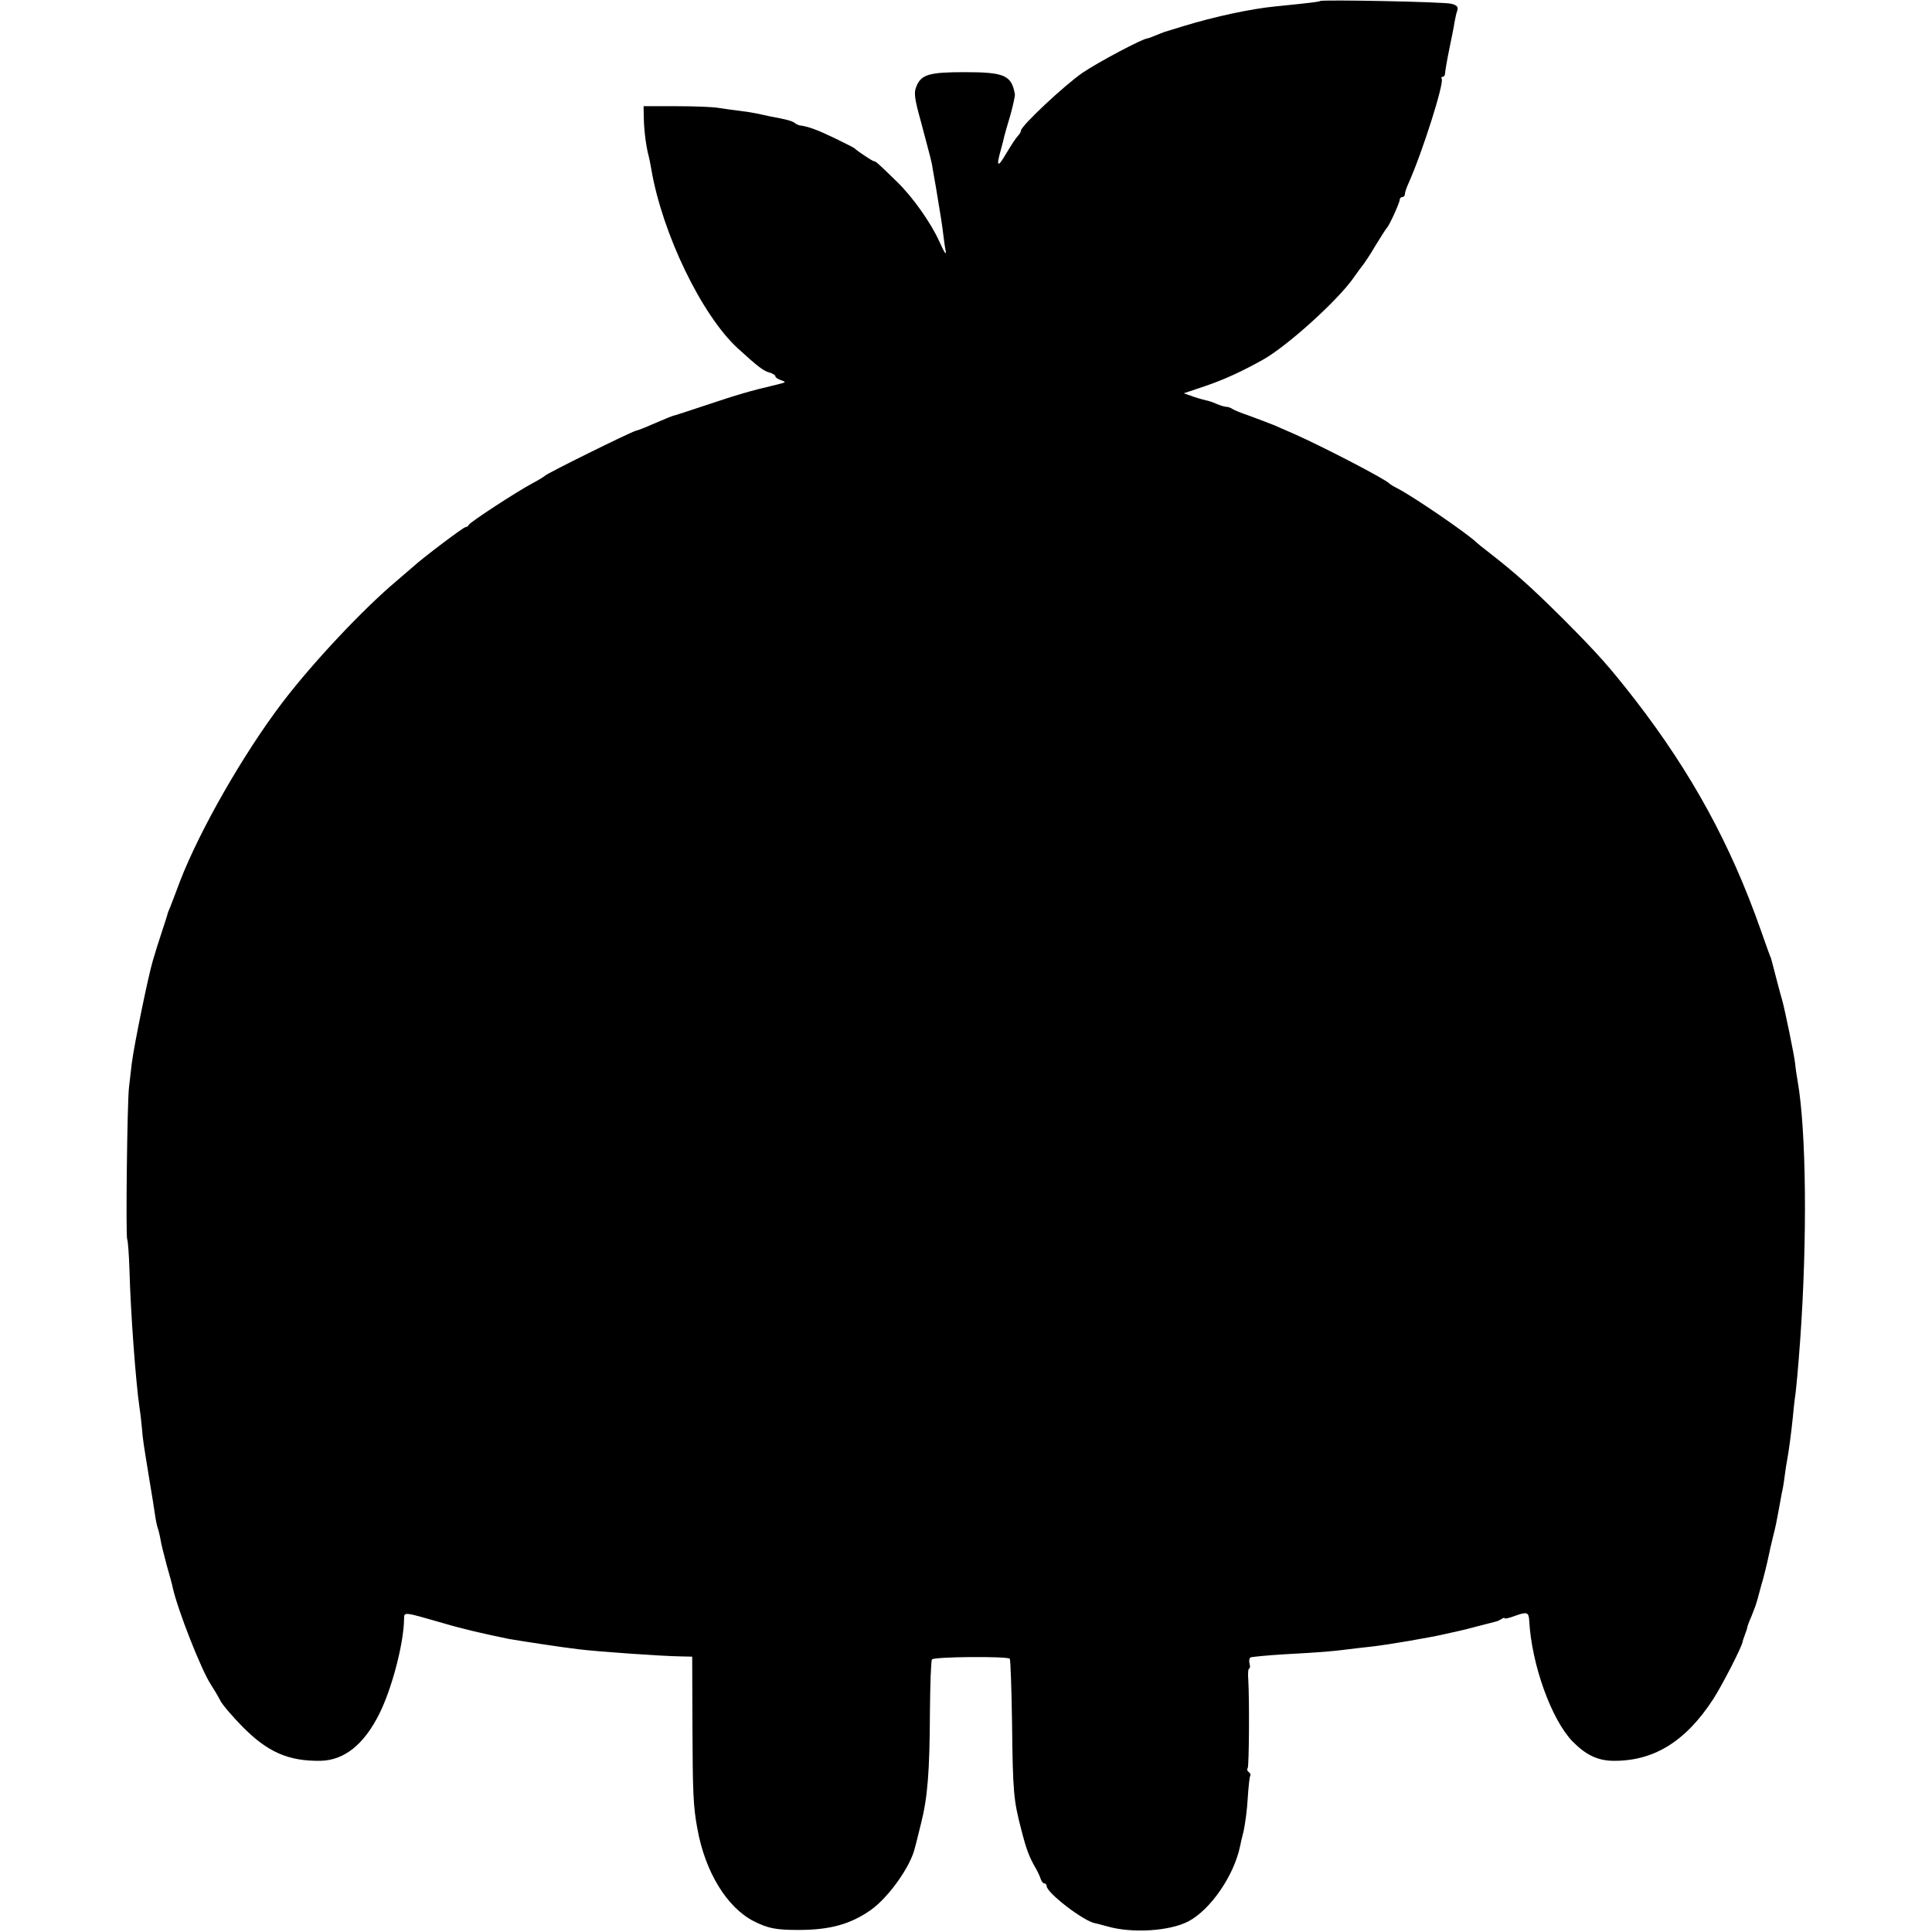<?xml version="1.0" standalone="no"?>
<!DOCTYPE svg PUBLIC "-//W3C//DTD SVG 20010904//EN"
 "http://www.w3.org/TR/2001/REC-SVG-20010904/DTD/svg10.dtd">
<svg version="1.0" xmlns="http://www.w3.org/2000/svg"
 width="755pt" height="755pt" viewBox="0 0 755 755"
 preserveAspectRatio="xMidYMid meet">
<g transform="translate(0,755) scale(0.1,-0.1)"
fill="#000000" stroke="none">
<path d="M5159 7546 c-4 -3 -35 -7 -174 -21 -95 -9 -239 -40 -360 -77 -38 -12
-72 -22 -75 -23 -3 -1 -18 -7 -33 -13 -16 -7 -30 -12 -33 -12 -17 0 -191 -92
-253 -134 -70 -48 -241 -208 -241 -226 0 -5 -6 -15 -13 -22 -7 -7 -27 -38 -45
-68 -33 -57 -40 -53 -21 14 6 21 12 46 14 55 2 9 13 46 24 83 10 37 18 73 17
80 -13 74 -41 86 -196 86 -139 0 -170 -9 -189 -56 -10 -24 -8 -45 18 -138 34
-127 44 -165 45 -179 1 -5 7 -41 14 -80 20 -120 23 -139 28 -180 3 -22 6 -48
8 -57 7 -31 -2 -20 -23 28 -33 73 -104 174 -166 234 -78 76 -83 80 -90 80 -5
0 -64 39 -75 50 -3 3 -39 21 -80 41 -67 32 -102 45 -135 49 -5 1 -14 5 -20 10
-9 7 -33 14 -95 25 -14 3 -36 8 -50 11 -14 3 -45 8 -70 11 -25 3 -61 8 -80 11
-19 4 -93 7 -165 7 l-130 0 1 -50 c1 -46 9 -109 19 -145 2 -8 7 -31 10 -50 43
-253 197 -572 339 -702 78 -71 101 -89 124 -94 12 -4 22 -10 22 -14 0 -5 10
-12 23 -16 20 -7 19 -8 -13 -16 -111 -26 -157 -40 -280 -81 -69 -23 -127 -42
-130 -42 -7 -2 -38 -15 -85 -35 -22 -10 -50 -21 -62 -24 -28 -9 -346 -166
-353 -175 -3 -3 -25 -17 -50 -30 -65 -35 -244 -152 -248 -162 -2 -5 -8 -9 -13
-9 -8 0 -172 -124 -205 -155 -6 -5 -35 -30 -64 -55 -133 -112 -329 -321 -447
-476 -152 -200 -323 -499 -400 -699 -16 -44 -34 -89 -38 -100 -5 -11 -9 -22
-10 -25 0 -3 -10 -34 -22 -70 -12 -36 -28 -87 -36 -115 -18 -60 -73 -329 -82
-400 -3 -27 -8 -70 -11 -95 -7 -61 -13 -583 -7 -593 3 -5 7 -60 9 -122 4 -156
24 -432 39 -535 4 -25 8 -63 10 -85 3 -40 5 -52 30 -205 8 -47 17 -103 20
-125 3 -22 8 -47 11 -55 3 -8 8 -28 11 -45 2 -16 14 -61 24 -100 11 -38 22
-78 24 -89 19 -87 112 -323 149 -379 11 -17 28 -45 36 -61 8 -17 47 -62 86
-102 99 -101 181 -137 307 -135 92 2 169 63 229 183 48 95 95 271 97 369 1 31
-8 32 156 -15 74 -22 157 -41 255 -61 34 -6 208 -33 270 -40 71 -9 326 -27
400 -28 l45 -1 1 -276 c1 -253 3 -309 19 -395 30 -169 115 -309 221 -363 56
-28 86 -34 174 -34 123 0 203 22 283 78 69 49 155 169 172 242 3 9 13 52 24
95 26 103 34 202 35 437 1 107 4 200 8 205 6 11 293 13 304 3 3 -4 7 -118 9
-255 3 -267 6 -298 36 -413 20 -78 31 -107 56 -150 8 -14 17 -33 20 -43 3 -9
9 -17 14 -17 5 0 9 -5 9 -10 0 -27 145 -138 190 -146 3 0 24 -6 47 -12 96 -28
244 -19 318 20 86 46 177 178 201 293 1 6 7 33 14 60 6 28 14 86 16 129 3 44
7 83 10 87 2 4 0 10 -6 14 -6 4 -8 11 -4 16 5 9 7 263 2 347 -2 23 0 42 4 42
3 0 4 8 1 19 -3 10 -1 21 4 24 4 2 62 8 128 12 149 8 193 12 247 19 24 3 66 8
95 11 65 7 239 37 293 50 14 3 34 8 45 10 11 2 47 11 80 20 33 8 65 17 70 18
6 1 16 6 23 10 6 5 12 6 12 3 0 -3 19 1 42 10 45 16 52 14 54 -19 9 -172 87
-387 169 -472 52 -53 98 -75 158 -76 159 -2 284 75 392 241 35 54 115 210 115
225 0 2 4 14 9 27 5 13 9 25 9 28 0 3 7 23 17 45 9 22 18 47 20 55 3 8 13 49
25 90 11 41 22 89 25 105 3 17 11 47 16 69 6 21 14 62 19 90 5 28 11 60 13 71
3 11 8 40 11 65 3 25 8 54 10 65 6 30 17 115 22 165 2 25 6 59 8 75 5 29 14
132 21 230 28 394 24 814 -10 1010 -3 17 -8 48 -10 70 -4 35 -39 204 -50 245
-5 15 -33 123 -40 150 -2 8 -4 15 -4 15 -1 0 -19 50 -40 110 -118 336 -271
615 -491 900 -103 132 -143 177 -280 315 -126 125 -185 178 -290 260 -25 19
-47 37 -50 40 -34 34 -249 181 -310 212 -14 7 -27 15 -30 18 -14 17 -264 146
-370 193 -19 8 -55 24 -80 35 -25 10 -70 27 -100 38 -30 10 -59 22 -64 26 -6
4 -16 8 -22 8 -7 0 -25 5 -41 12 -15 7 -32 12 -38 13 -5 1 -28 7 -49 14 l-40
14 83 28 c71 24 142 56 226 103 95 53 293 232 355 321 14 20 30 42 35 48 6 7
29 41 50 77 22 36 42 67 45 70 9 8 50 98 50 110 0 5 5 10 10 10 6 0 10 5 10
11 0 6 6 25 14 42 55 123 140 392 130 409 -3 4 -1 8 4 8 5 0 9 6 9 13 0 6 7
48 16 92 9 44 19 92 21 108 3 15 7 36 11 46 4 14 -1 20 -22 26 -26 8 -507 17
-514 11z"/>
</g>
</svg>
